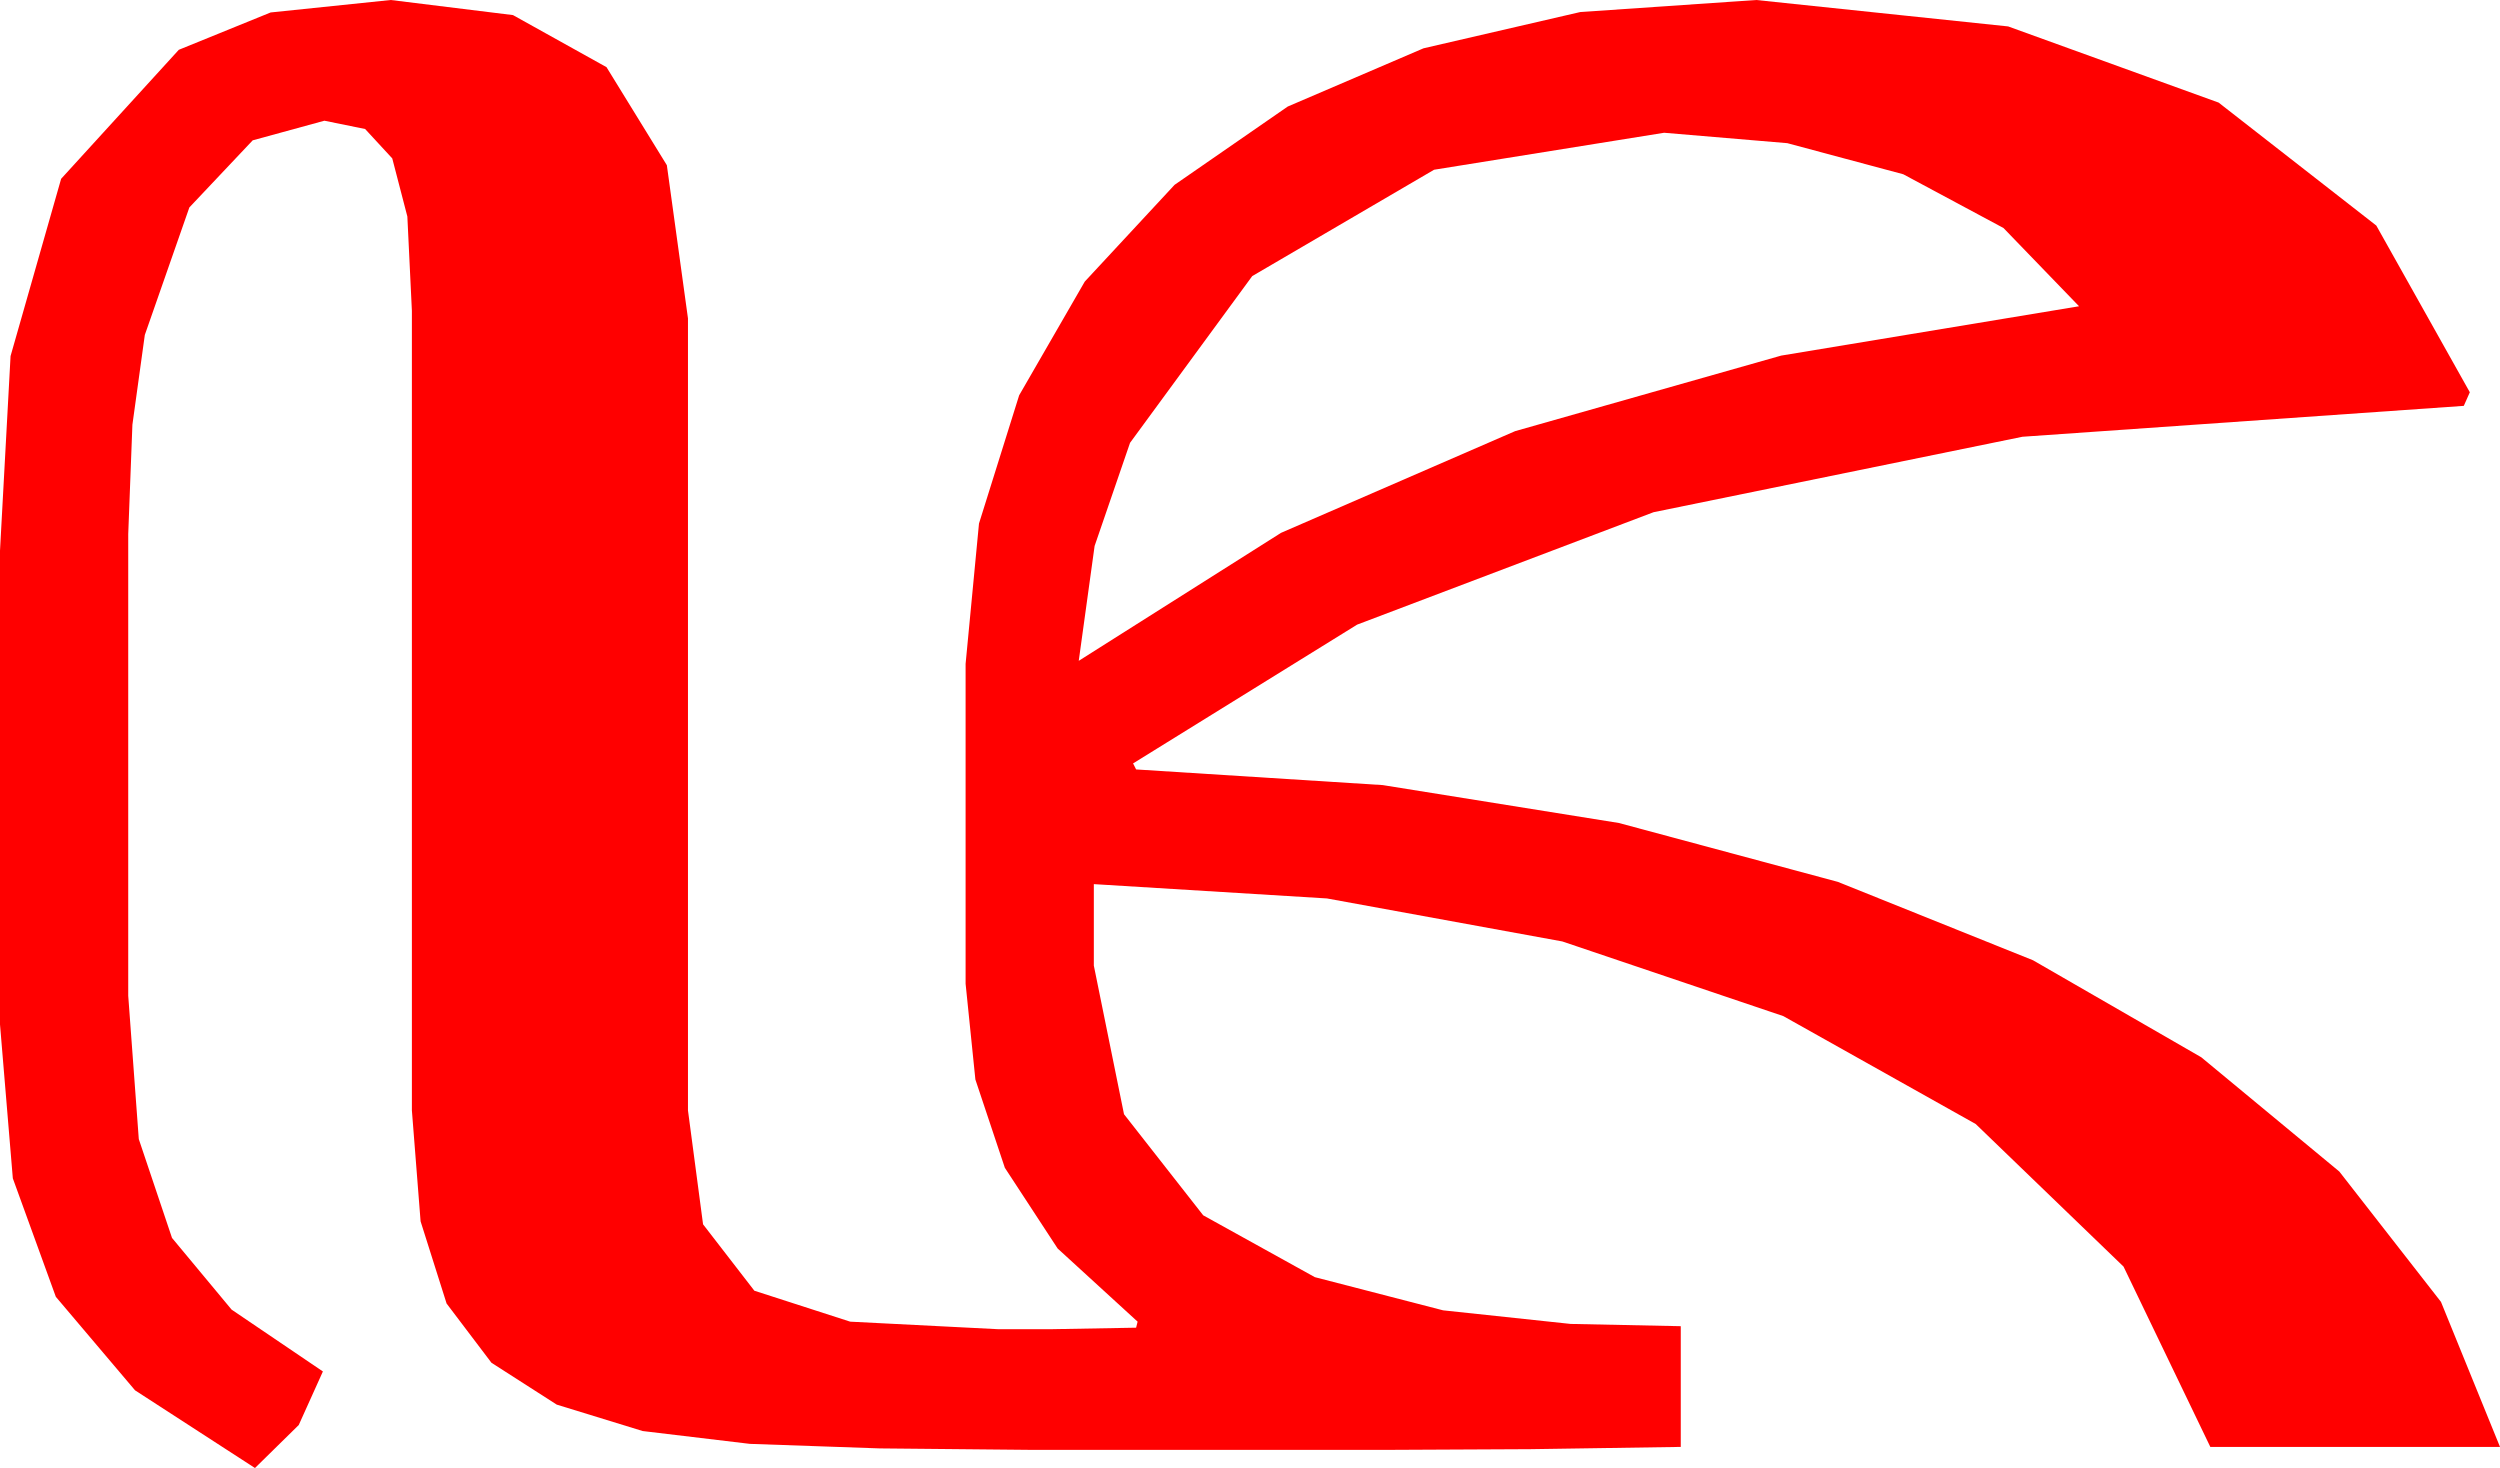 <?xml version="1.0" encoding="utf-8"?>
<!DOCTYPE svg PUBLIC "-//W3C//DTD SVG 1.1//EN" "http://www.w3.org/Graphics/SVG/1.1/DTD/svg11.dtd">
<svg width="48.545" height="28.506" xmlns="http://www.w3.org/2000/svg" xmlns:xlink="http://www.w3.org/1999/xlink" xmlns:xml="http://www.w3.org/XML/1998/namespace" version="1.1">
  <g>
    <g>
      <path style="fill:#FF0000;fill-opacity:1" d="M32.314,2.578L27.847,3.296 24.316,5.361 21.943,8.599 21.255,10.602 20.947,12.832 24.875,10.347 29.421,8.372 34.587,6.905 40.371,5.947 38.903,4.427 36.958,3.384 34.706,2.78 32.314,2.578z M7.588,0L9.961,0.293 11.777,1.304 12.949,3.208 13.359,6.182 13.359,21.562 13.652,23.774 14.648,25.063 16.509,25.664 19.395,25.811 20.376,25.811 22.061,25.781 22.09,25.664 20.537,24.243 19.512,22.676 18.94,20.962 18.75,19.102 18.75,12.891 19.01,10.166 19.79,7.676 21.064,5.468 22.808,3.589 25.005,2.069 27.642,0.938 30.685,0.234 34.102,0 38.994,0.513 43.081,1.992 46.143,4.38 47.959,7.617 47.842,7.881 39.272,8.481 32.109,9.946 26.353,12.129 22.002,14.824 22.061,14.941 26.851,15.245 31.436,15.981 35.687,17.124 39.478,18.647 42.744,20.53 45.425,22.749 47.399,25.28 48.545,28.096 42.92,28.096 41.235,24.595 38.364,21.826 34.629,19.731 30.337,18.281 25.767,17.446 21.24,17.168 21.24,18.75 21.826,21.636 23.364,23.599 25.532,24.8 28.022,25.444 30.498,25.708 32.637,25.752 32.637,28.096 29.722,28.14 26.865,28.154 23.745,28.154 20.068,28.154 17.08,28.125 14.561,28.037 12.48,27.788 10.811,27.275 9.543,26.462 8.672,25.312 8.167,23.716 7.998,21.562 7.998,6.035 7.91,4.204 7.617,3.076 7.09,2.505 6.299,2.344 4.907,2.725 3.677,4.028 2.812,6.504 2.571,8.247 2.49,10.371 2.49,19.336 2.695,22.119 3.34,24.038 4.497,25.43 6.27,26.631 5.801,27.671 4.951,28.506 2.622,26.997 1.084,25.181 0.249,22.881 0,19.893 0,10.693 0.205,6.914 1.187,3.472 3.472,0.967 5.255,0.242 7.588,0z" />
    </g>
  </g>
</svg>